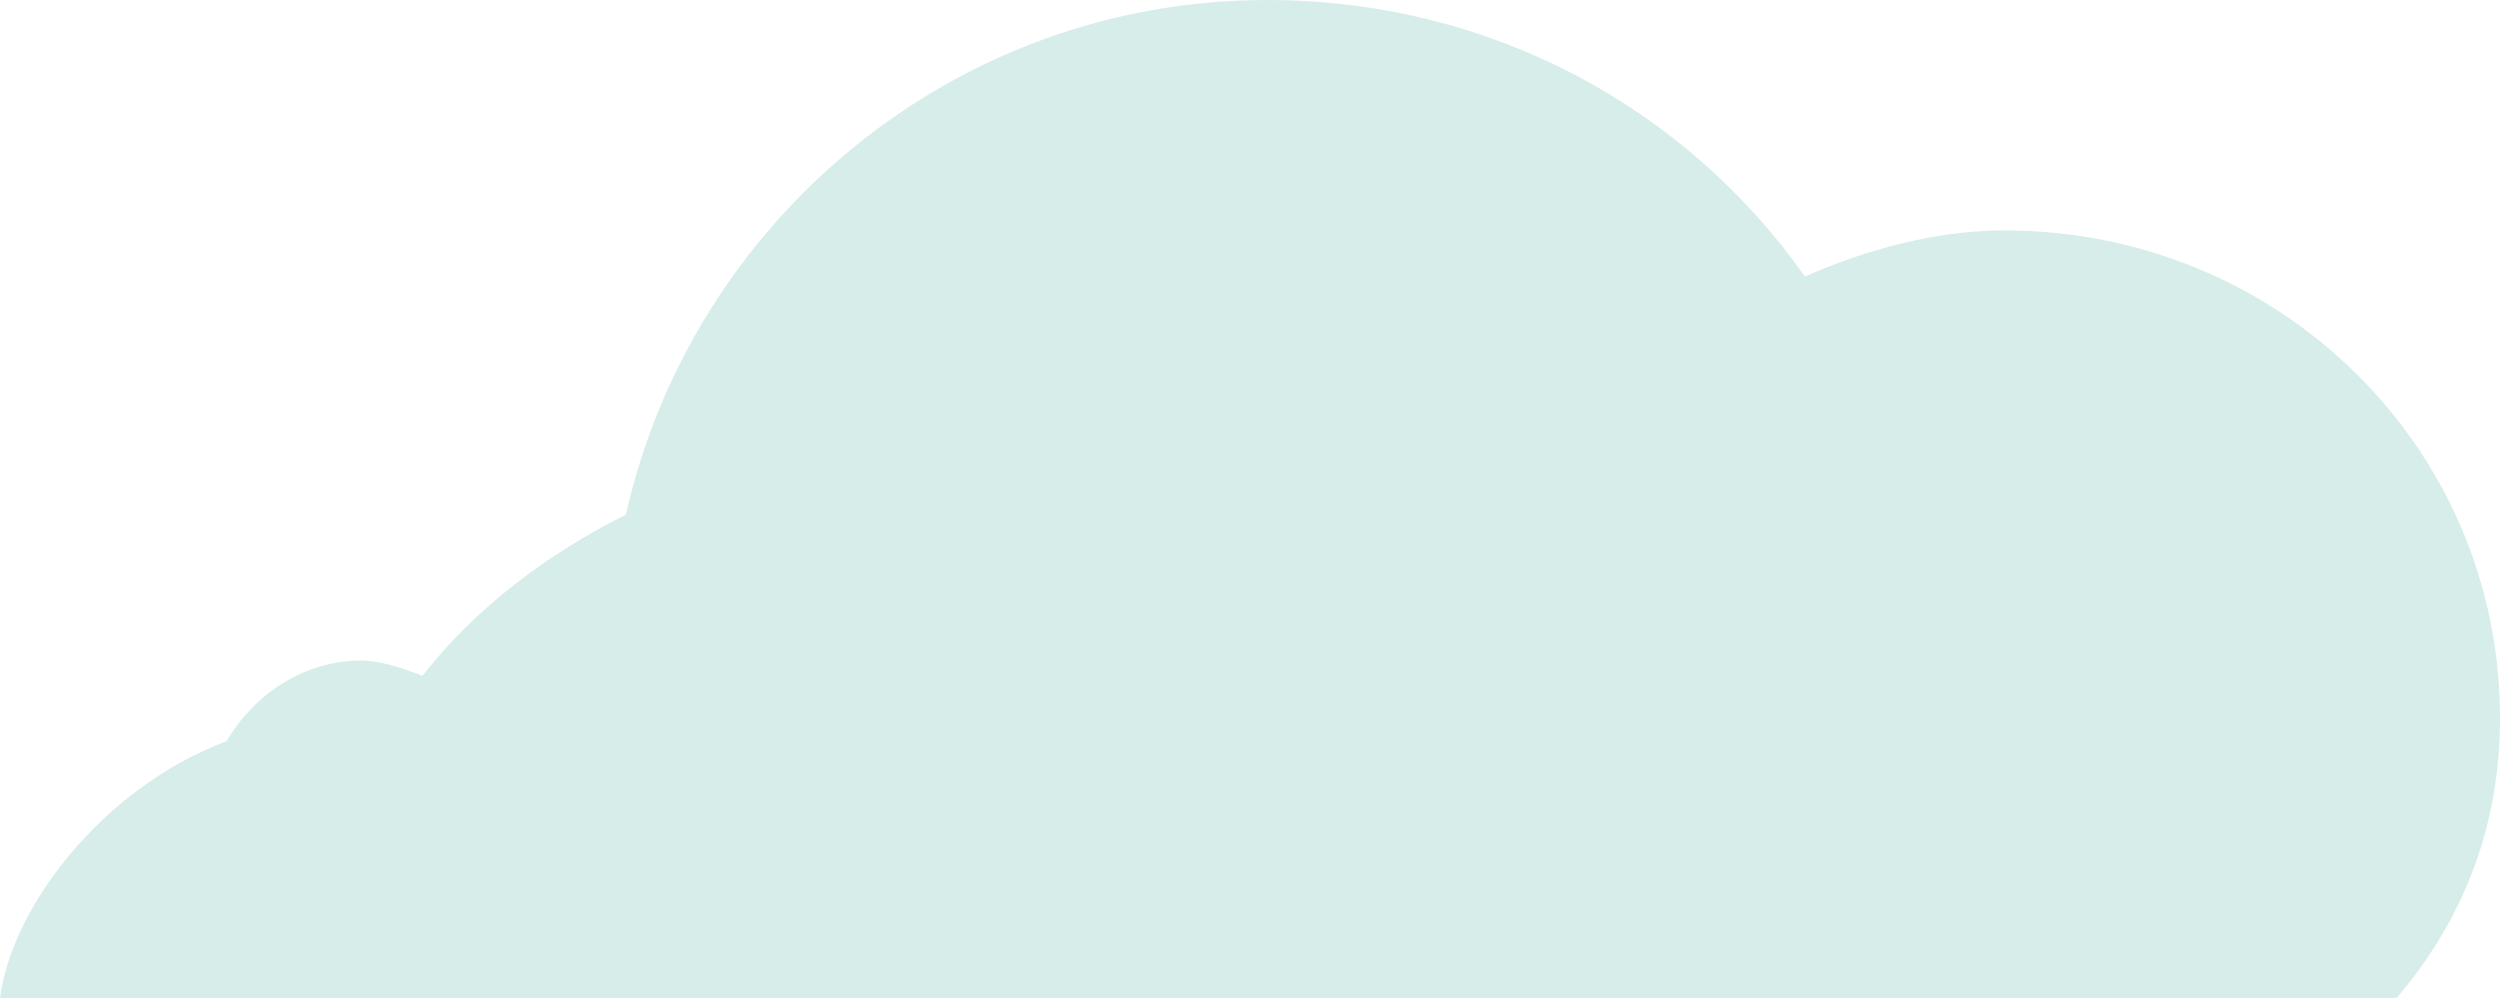<?xml version="1.0" encoding="utf-8"?>
<!-- Generator: Adobe Illustrator 19.0.0, SVG Export Plug-In . SVG Version: 6.00 Build 0)  -->
<svg version="1.1" id="Layer_1" xmlns="http://www.w3.org/2000/svg" xmlns:xlink="http://www.w3.org/1999/xlink" x="0px" y="0px"
	 viewBox="0 0 65.1 26" style="enable-background:new 0 0 65.1 26;" xml:space="preserve">
<style type="text/css">
	.st0{fill:#D7EDEA;}
</style>
<path id="XMLID_17_" class="st0" d="M52.2,6c-1.8,0-3.6,0.5-5.2,1.2C43.9,2.8,38.8,0,33,0c-8.2,0-15,5.8-16.7,13.4
	c-2,1-3.9,2.4-5.3,4.2c-0.5-0.2-1.1-0.4-1.6-0.4c-1.5,0-2.8,0.9-3.5,2.1C2.7,20.5,0.3,23.6,0,26h62.4c1.7-2,2.7-4.4,2.7-7.3
	C65.1,11.6,59.3,6,52.2,6z"/>
</svg>
